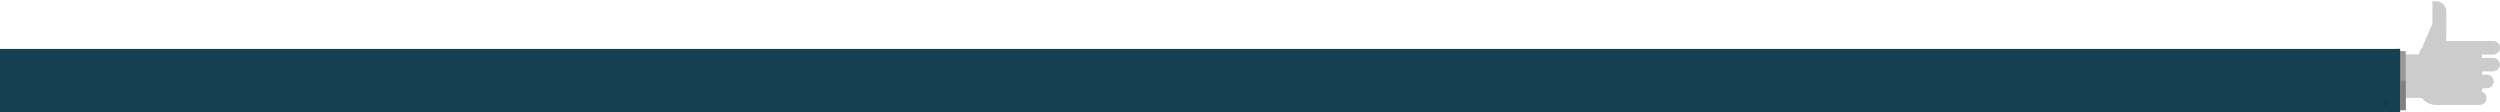 <?xml version="1.0" encoding="utf-8"?>
<!-- Generator: Adobe Illustrator 19.2.1, SVG Export Plug-In . SVG Version: 6.00 Build 0)  -->
<svg version="1.1" id="Layer_3" xmlns="http://www.w3.org/2000/svg" xmlns:xlink="http://www.w3.org/1999/xlink" x="0px" y="0px"
	 viewBox="0 0 1982.8 89.1" style="enable-background:new 0 0 1982.8 89.1;" xml:space="preserve">
<style type="text/css">
	.st0{fill:#CCCCCC;}
	.st1{fill:#999999;}
	.st2{fill:#164051;}
	.st3{fill:#808080;}
	.st4{fill:#103754;}
</style>
<g>
	<path class="st0" d="M1940.2,29.5V9c0-4.4-3.6-8-8-8h-2.7c-0.1,0-0.2,0-0.3,0v17.6L1940.2,29.5z"/>
	<path class="st0" d="M1940.5,37c0,0-0.6-6-0.4-7.7l-10.6-11.2l-8.1,18.7L1940.5,37z"/>
	<path class="st0" d="M1884.4,77.6h51.7c5.2,0,9.5-4.2,9.5-9.5V52.6c0-5.2-4.2-9.5-9.5-9.5h-51.7V77.6z"/>
	<g>
		<g>
			<rect x="1884.1" y="40.5" class="st1" width="23.9" height="46.8"/>
			<rect y="38.8" class="st2" width="1903.5" height="50.3"/>
			<rect x="1899.8" y="38.8" class="st2" width="3.8" height="50.3"/>
		</g>
		<rect x="1903.5" y="64" class="st3" width="4.5" height="23.4"/>
		<circle class="st4" cx="1892.4" cy="81.3" r="2.4"/>
	</g>
	<path class="st0" d="M1977.2,45.9h-8.6c0-0.9-0.2-1.8-0.3-2.6h9.1c3,0,5.4-2.4,5.4-5.4s-2.4-5.4-5.4-5.4h-22.1c-0.2,0-0.4,0-0.6,0
		H1932c-7.7,0-14,6.3-14,14v22.7c0,7.7,6.3,14,14,14h9.4h13.4h12c3,0,5.4-2.4,5.4-5.4c0-2.4-1.6-4.5-3.9-5.1
		c0.2-0.9,0.4-1.7,0.4-2.7h3.7c3,0,5.4-2.4,5.4-5.4s-2.4-5.4-5.4-5.4h-3.7v-2.6h8.6c3,0,5.4-2.4,5.4-5.4
		C1982.6,48.3,1980.2,45.9,1977.2,45.9z"/>
</g>
</svg>
